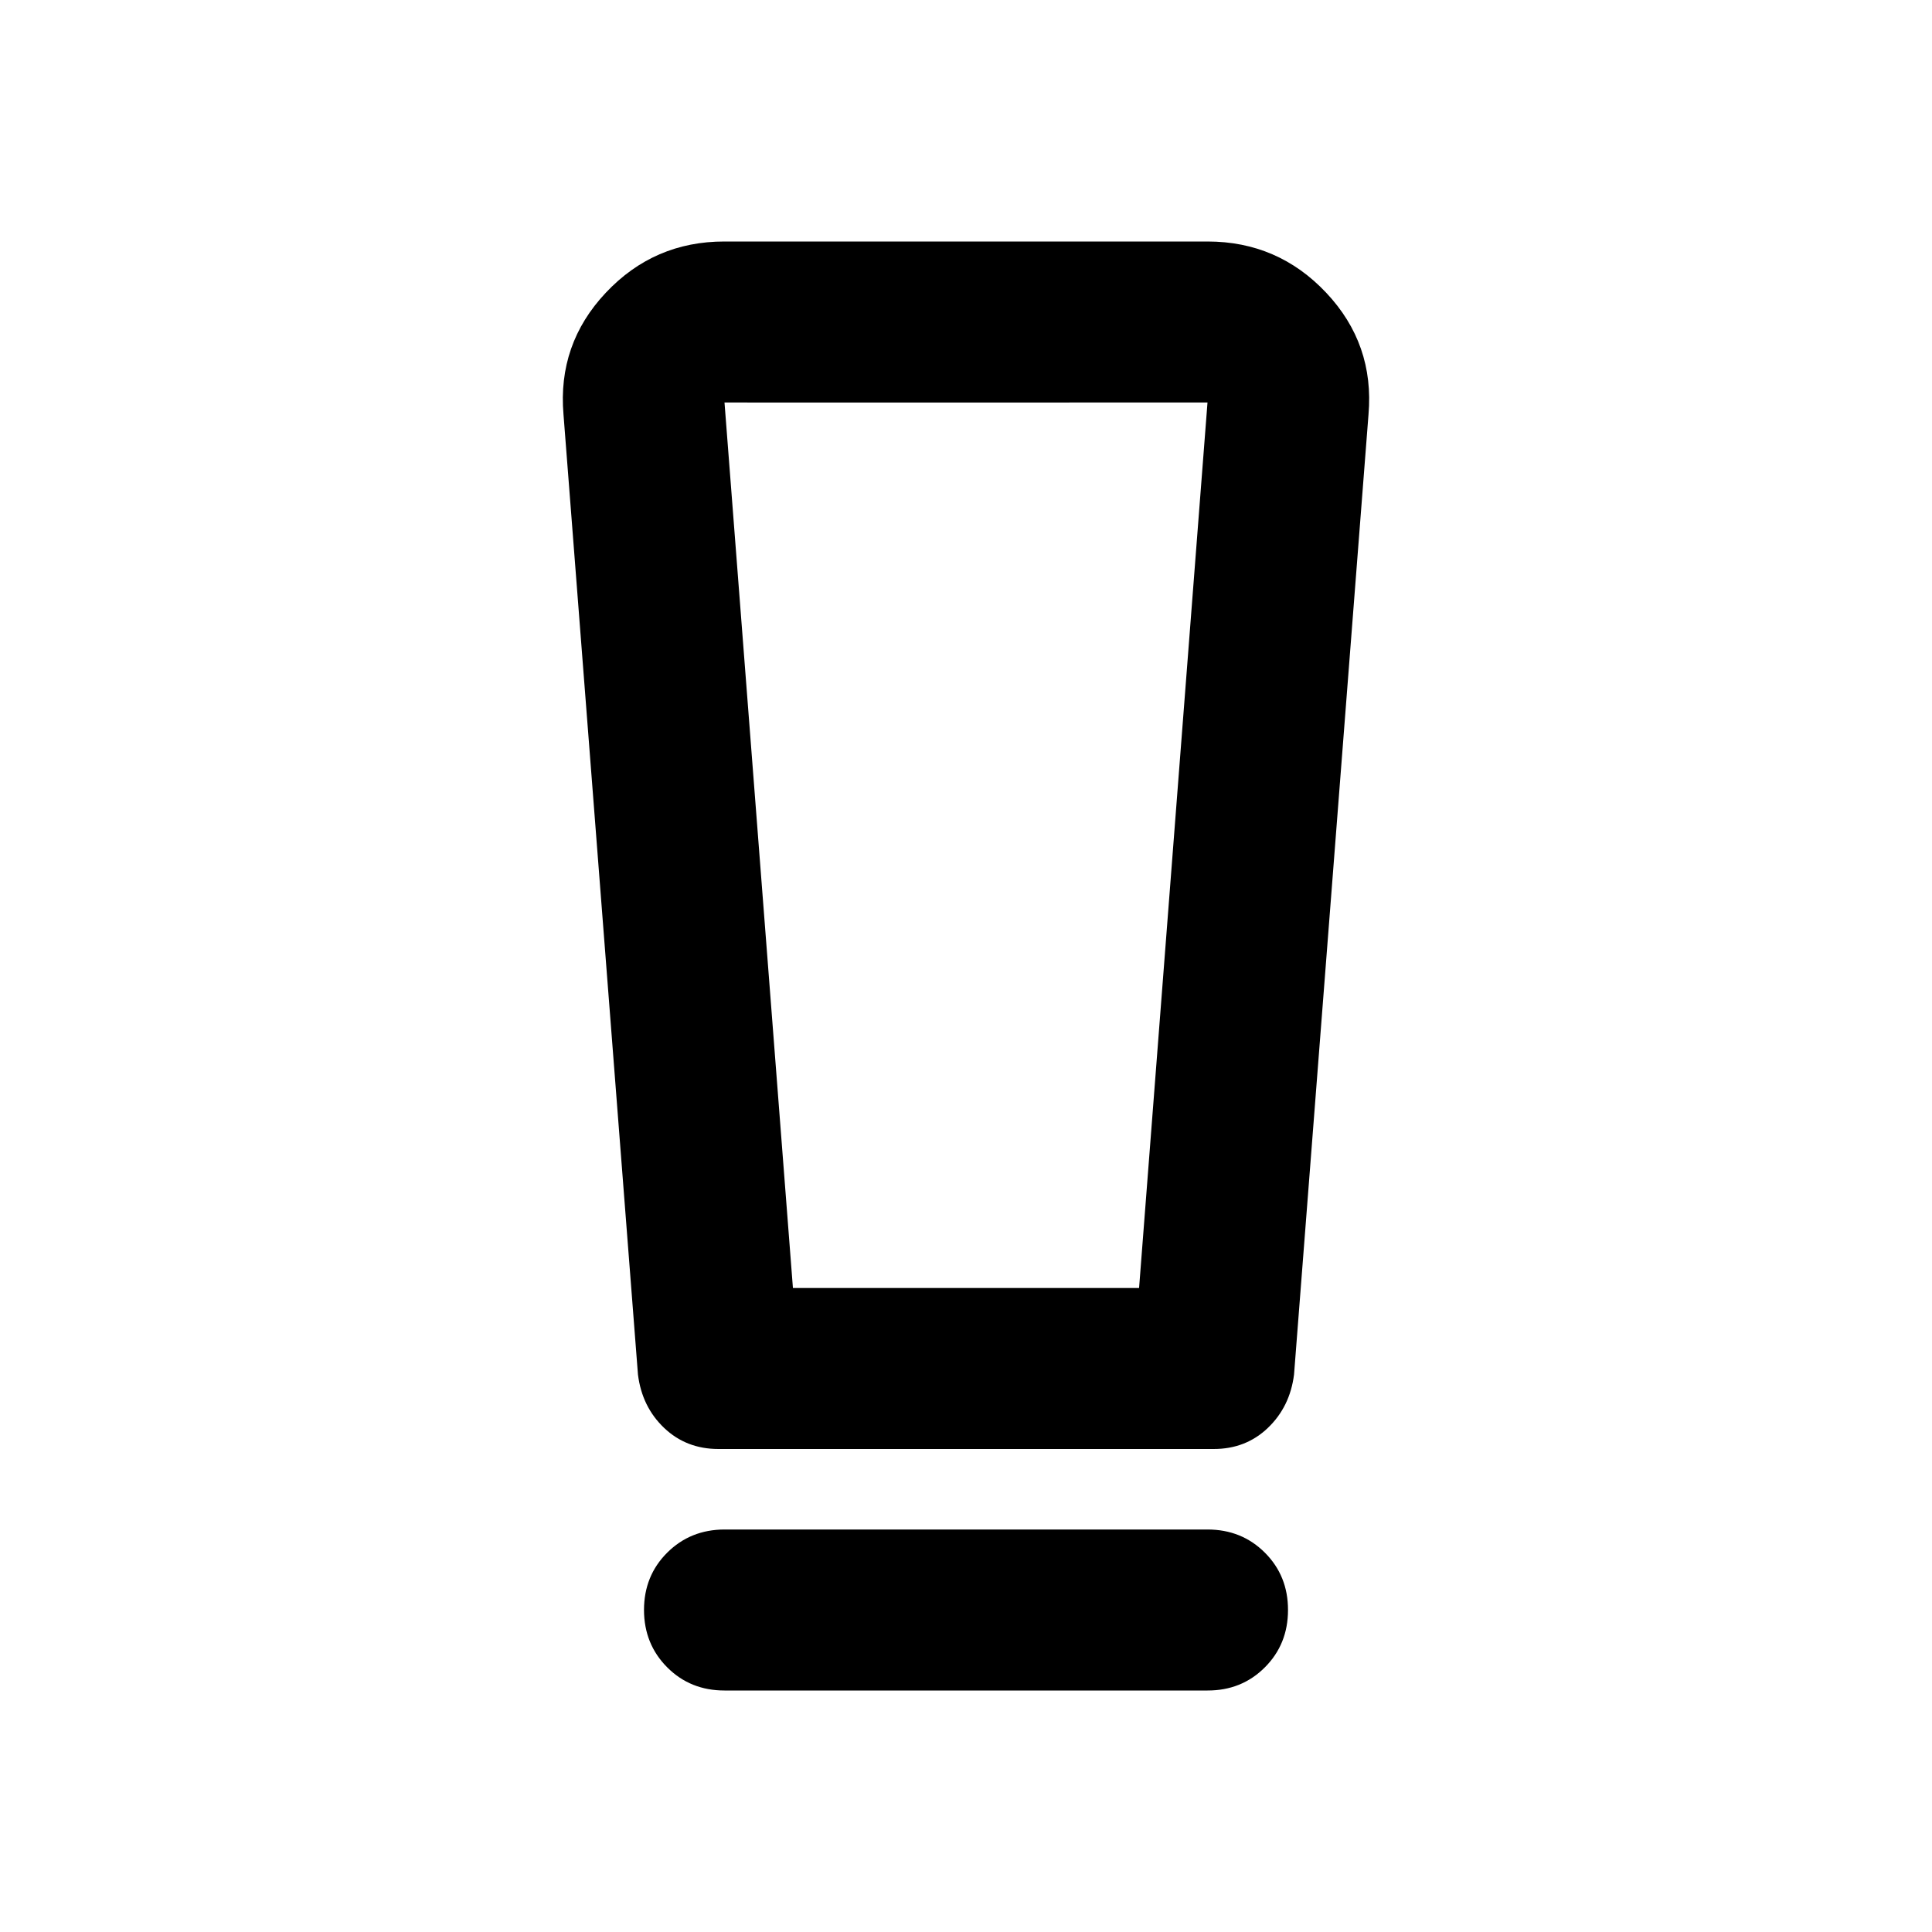 <svg xmlns="http://www.w3.org/2000/svg" width="1em" height="1em" viewBox="0 0 24 24"><path fill="currentColor" d="M9 21q-.425 0-.712-.288T8 20q0-.425.288-.712T9 19h6q.425 0 .713.288T16 20q0 .425-.288.713T15 21zm-1.075-3.925L7 5.15q-.075-.875.525-1.513T9 3h6q.875 0 1.475.637T17 5.15l-.925 11.925q-.05.4-.325.663t-.675.262h-6.15q-.4 0-.675-.262t-.325-.663M9.85 16h4.3L15 5H9zm0-11H9h6z"/></svg>